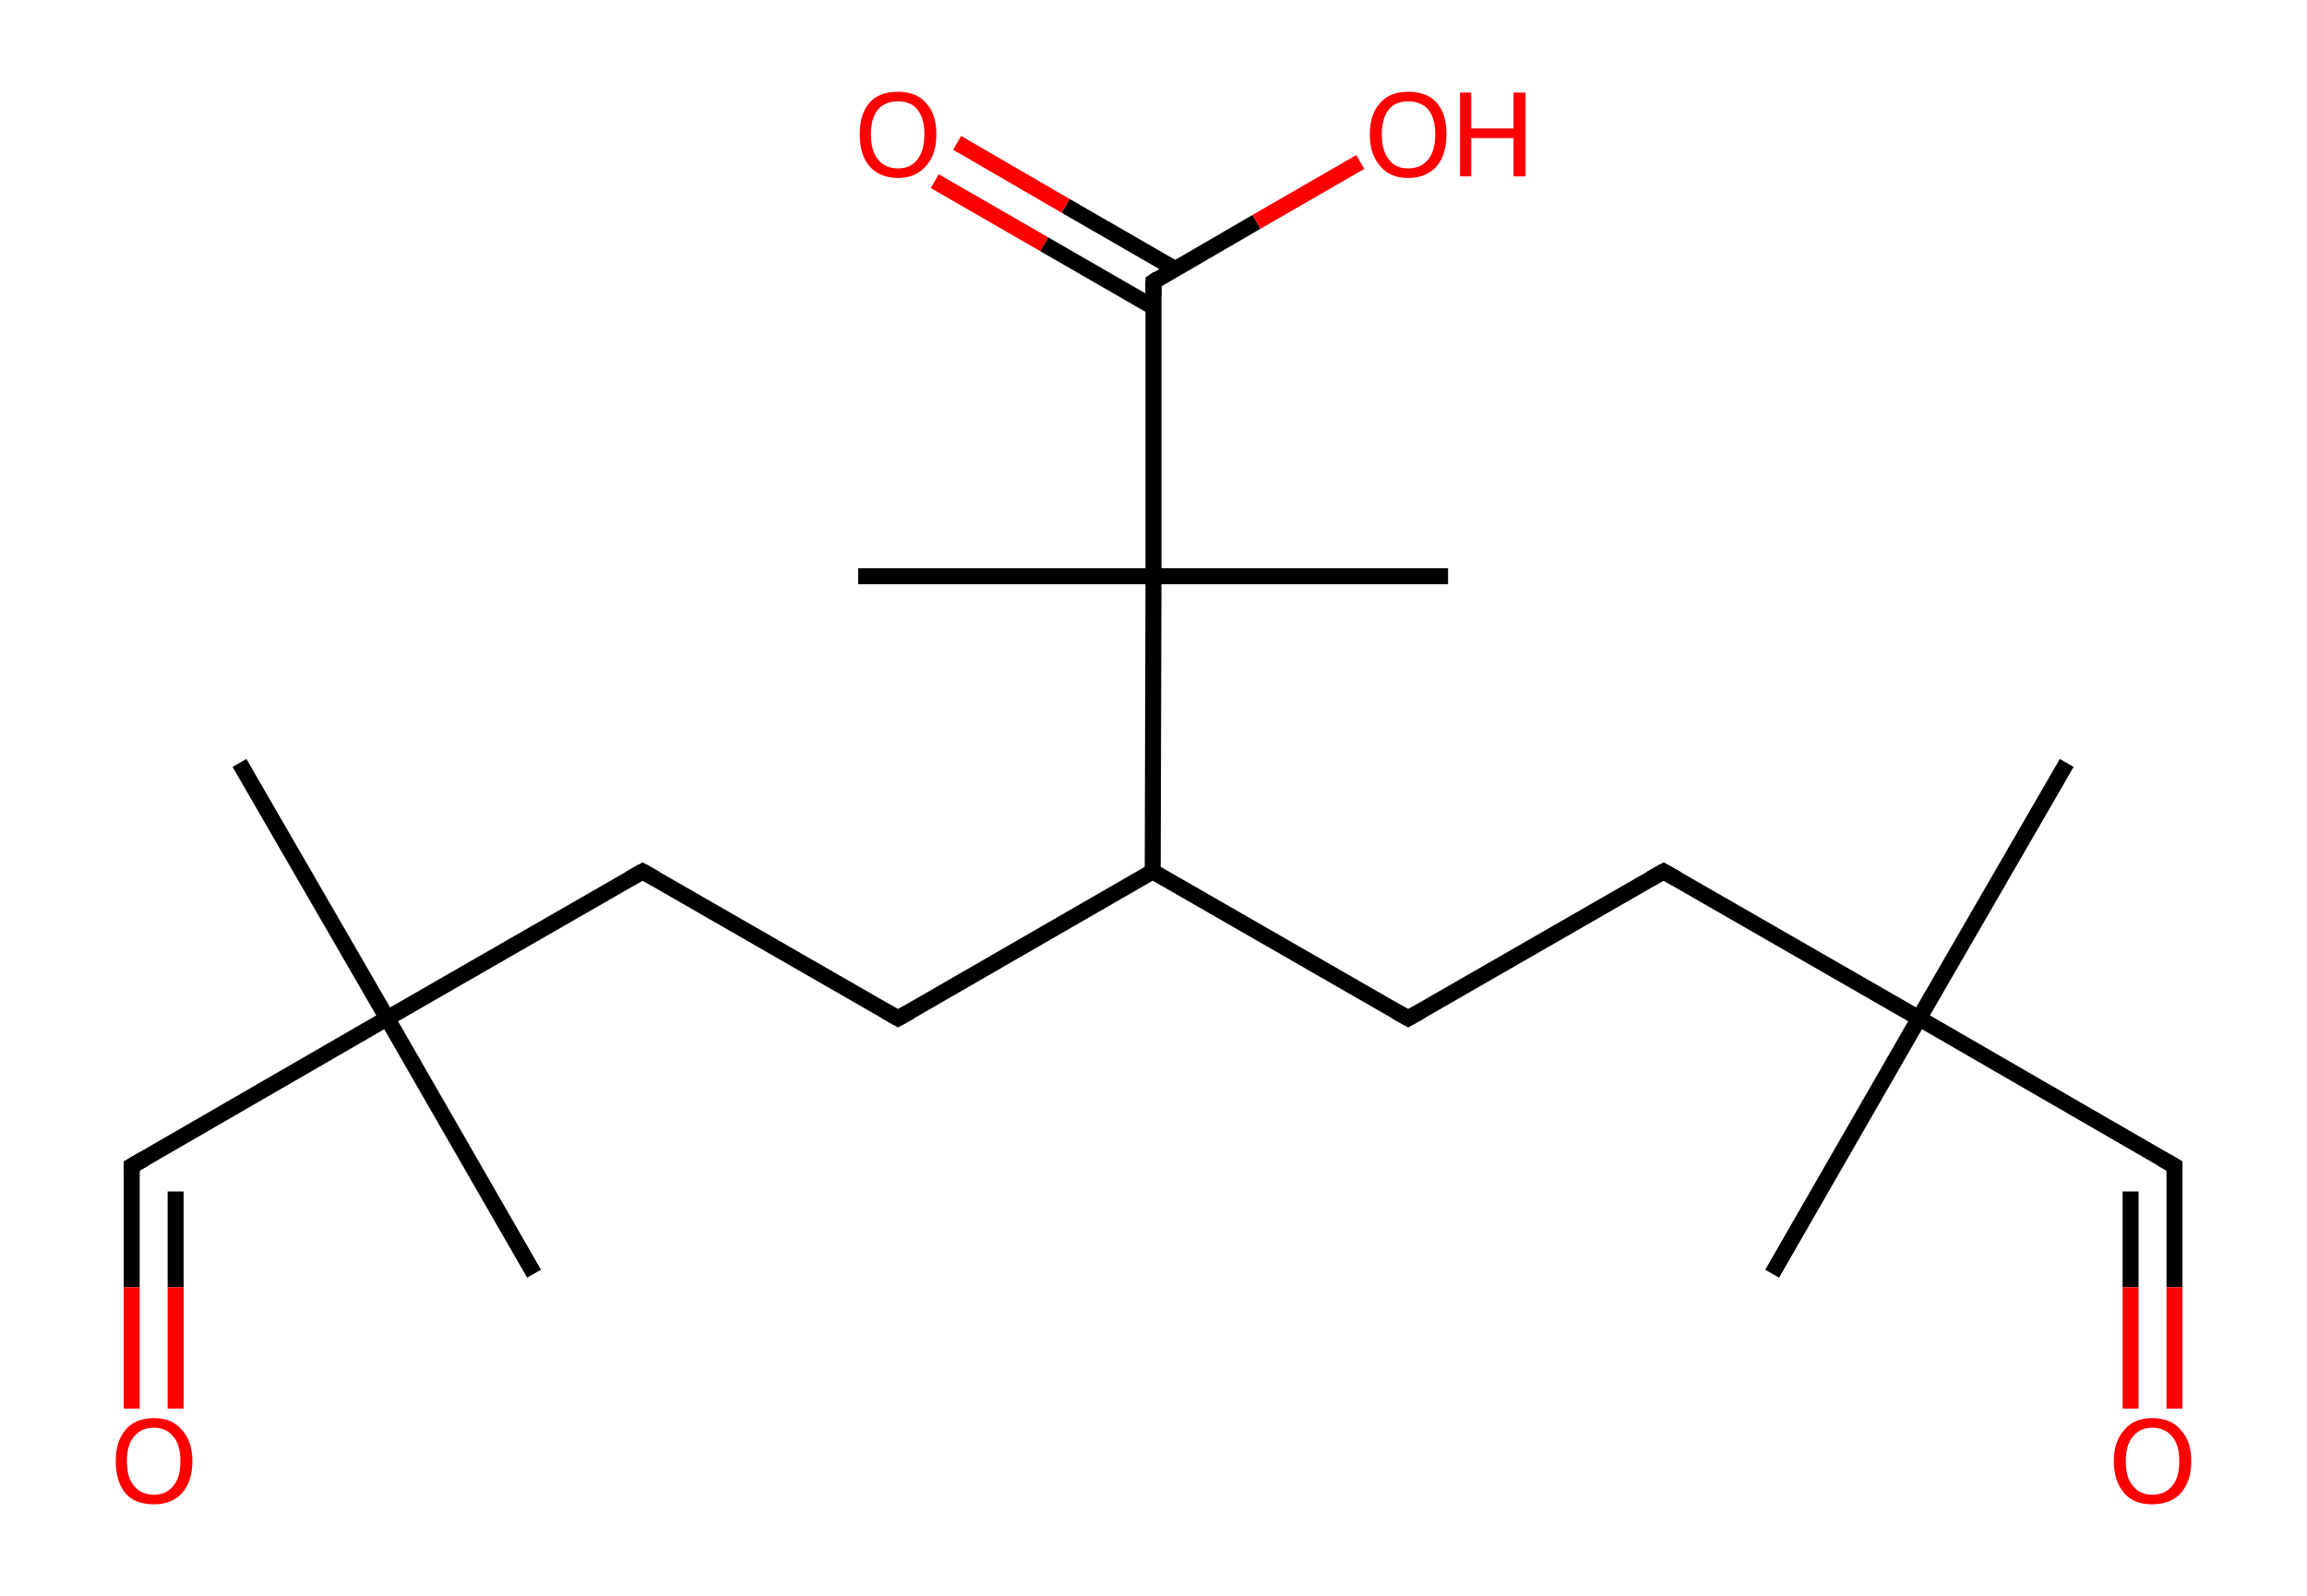 <?xml version='1.0' encoding='ASCII' standalone='yes'?>
<svg xmlns="http://www.w3.org/2000/svg" xmlns:rdkit="http://www.rdkit.org/xml" xmlns:xlink="http://www.w3.org/1999/xlink" version="1.1" baseProfile="full" xml:space="preserve" width="289px" height="200px" viewBox="0 0 289 200">
<!-- END OF HEADER -->
<rect style="opacity:1.0;fill:#FFFFFF;stroke:none" width="289.0" height="200.0" x="0.0" y="0.0"> </rect>
<path class="bond-0 atom-0 atom-1" d="M 258.9,95.6 L 240.4,127.6" style="fill:none;fill-rule:evenodd;stroke:#000000;stroke-width:2.0px;stroke-linecap:butt;stroke-linejoin:miter;stroke-opacity:1"/>
<path class="bond-1 atom-1 atom-2" d="M 240.4,127.6 L 222.0,159.6" style="fill:none;fill-rule:evenodd;stroke:#000000;stroke-width:2.0px;stroke-linecap:butt;stroke-linejoin:miter;stroke-opacity:1"/>
<path class="bond-2 atom-1 atom-3" d="M 240.4,127.6 L 272.4,146.1" style="fill:none;fill-rule:evenodd;stroke:#000000;stroke-width:2.0px;stroke-linecap:butt;stroke-linejoin:miter;stroke-opacity:1"/>
<path class="bond-3 atom-3 atom-4" d="M 272.4,146.1 L 272.4,161.3" style="fill:none;fill-rule:evenodd;stroke:#000000;stroke-width:2.0px;stroke-linecap:butt;stroke-linejoin:miter;stroke-opacity:1"/>
<path class="bond-3 atom-3 atom-4" d="M 272.4,161.3 L 272.4,176.5" style="fill:none;fill-rule:evenodd;stroke:#FF0000;stroke-width:2.0px;stroke-linecap:butt;stroke-linejoin:miter;stroke-opacity:1"/>
<path class="bond-3 atom-3 atom-4" d="M 266.9,149.3 L 266.9,161.3" style="fill:none;fill-rule:evenodd;stroke:#000000;stroke-width:2.0px;stroke-linecap:butt;stroke-linejoin:miter;stroke-opacity:1"/>
<path class="bond-3 atom-3 atom-4" d="M 266.9,161.3 L 266.9,176.5" style="fill:none;fill-rule:evenodd;stroke:#FF0000;stroke-width:2.0px;stroke-linecap:butt;stroke-linejoin:miter;stroke-opacity:1"/>
<path class="bond-4 atom-1 atom-5" d="M 240.4,127.6 L 208.4,109.2" style="fill:none;fill-rule:evenodd;stroke:#000000;stroke-width:2.0px;stroke-linecap:butt;stroke-linejoin:miter;stroke-opacity:1"/>
<path class="bond-5 atom-5 atom-6" d="M 208.4,109.2 L 176.4,127.6" style="fill:none;fill-rule:evenodd;stroke:#000000;stroke-width:2.0px;stroke-linecap:butt;stroke-linejoin:miter;stroke-opacity:1"/>
<path class="bond-6 atom-6 atom-7" d="M 176.4,127.6 L 144.4,109.2" style="fill:none;fill-rule:evenodd;stroke:#000000;stroke-width:2.0px;stroke-linecap:butt;stroke-linejoin:miter;stroke-opacity:1"/>
<path class="bond-7 atom-7 atom-8" d="M 144.4,109.2 L 112.5,127.6" style="fill:none;fill-rule:evenodd;stroke:#000000;stroke-width:2.0px;stroke-linecap:butt;stroke-linejoin:miter;stroke-opacity:1"/>
<path class="bond-8 atom-8 atom-9" d="M 112.5,127.6 L 80.5,109.2" style="fill:none;fill-rule:evenodd;stroke:#000000;stroke-width:2.0px;stroke-linecap:butt;stroke-linejoin:miter;stroke-opacity:1"/>
<path class="bond-9 atom-9 atom-10" d="M 80.5,109.2 L 48.5,127.6" style="fill:none;fill-rule:evenodd;stroke:#000000;stroke-width:2.0px;stroke-linecap:butt;stroke-linejoin:miter;stroke-opacity:1"/>
<path class="bond-10 atom-10 atom-11" d="M 48.5,127.6 L 66.9,159.6" style="fill:none;fill-rule:evenodd;stroke:#000000;stroke-width:2.0px;stroke-linecap:butt;stroke-linejoin:miter;stroke-opacity:1"/>
<path class="bond-11 atom-10 atom-12" d="M 48.5,127.6 L 30.0,95.6" style="fill:none;fill-rule:evenodd;stroke:#000000;stroke-width:2.0px;stroke-linecap:butt;stroke-linejoin:miter;stroke-opacity:1"/>
<path class="bond-12 atom-10 atom-13" d="M 48.5,127.6 L 16.5,146.1" style="fill:none;fill-rule:evenodd;stroke:#000000;stroke-width:2.0px;stroke-linecap:butt;stroke-linejoin:miter;stroke-opacity:1"/>
<path class="bond-13 atom-13 atom-14" d="M 16.5,146.1 L 16.5,161.3" style="fill:none;fill-rule:evenodd;stroke:#000000;stroke-width:2.0px;stroke-linecap:butt;stroke-linejoin:miter;stroke-opacity:1"/>
<path class="bond-13 atom-13 atom-14" d="M 16.5,161.3 L 16.5,176.5" style="fill:none;fill-rule:evenodd;stroke:#FF0000;stroke-width:2.0px;stroke-linecap:butt;stroke-linejoin:miter;stroke-opacity:1"/>
<path class="bond-13 atom-13 atom-14" d="M 22.0,149.3 L 22.0,161.3" style="fill:none;fill-rule:evenodd;stroke:#000000;stroke-width:2.0px;stroke-linecap:butt;stroke-linejoin:miter;stroke-opacity:1"/>
<path class="bond-13 atom-13 atom-14" d="M 22.0,161.3 L 22.0,176.5" style="fill:none;fill-rule:evenodd;stroke:#FF0000;stroke-width:2.0px;stroke-linecap:butt;stroke-linejoin:miter;stroke-opacity:1"/>
<path class="bond-14 atom-7 atom-15" d="M 144.4,109.2 L 144.5,72.2" style="fill:none;fill-rule:evenodd;stroke:#000000;stroke-width:2.0px;stroke-linecap:butt;stroke-linejoin:miter;stroke-opacity:1"/>
<path class="bond-15 atom-15 atom-16" d="M 144.5,72.2 L 181.4,72.2" style="fill:none;fill-rule:evenodd;stroke:#000000;stroke-width:2.0px;stroke-linecap:butt;stroke-linejoin:miter;stroke-opacity:1"/>
<path class="bond-16 atom-15 atom-17" d="M 144.5,72.2 L 107.5,72.2" style="fill:none;fill-rule:evenodd;stroke:#000000;stroke-width:2.0px;stroke-linecap:butt;stroke-linejoin:miter;stroke-opacity:1"/>
<path class="bond-17 atom-15 atom-18" d="M 144.5,72.2 L 144.5,35.3" style="fill:none;fill-rule:evenodd;stroke:#000000;stroke-width:2.0px;stroke-linecap:butt;stroke-linejoin:miter;stroke-opacity:1"/>
<path class="bond-18 atom-18 atom-19" d="M 147.2,33.7 L 133.5,25.8" style="fill:none;fill-rule:evenodd;stroke:#000000;stroke-width:2.0px;stroke-linecap:butt;stroke-linejoin:miter;stroke-opacity:1"/>
<path class="bond-18 atom-18 atom-19" d="M 133.5,25.8 L 119.9,17.9" style="fill:none;fill-rule:evenodd;stroke:#FF0000;stroke-width:2.0px;stroke-linecap:butt;stroke-linejoin:miter;stroke-opacity:1"/>
<path class="bond-18 atom-18 atom-19" d="M 144.5,38.5 L 130.8,30.6" style="fill:none;fill-rule:evenodd;stroke:#000000;stroke-width:2.0px;stroke-linecap:butt;stroke-linejoin:miter;stroke-opacity:1"/>
<path class="bond-18 atom-18 atom-19" d="M 130.8,30.6 L 117.1,22.7" style="fill:none;fill-rule:evenodd;stroke:#FF0000;stroke-width:2.0px;stroke-linecap:butt;stroke-linejoin:miter;stroke-opacity:1"/>
<path class="bond-19 atom-18 atom-20" d="M 144.5,35.3 L 157.4,27.8" style="fill:none;fill-rule:evenodd;stroke:#000000;stroke-width:2.0px;stroke-linecap:butt;stroke-linejoin:miter;stroke-opacity:1"/>
<path class="bond-19 atom-18 atom-20" d="M 157.4,27.8 L 170.4,20.3" style="fill:none;fill-rule:evenodd;stroke:#FF0000;stroke-width:2.0px;stroke-linecap:butt;stroke-linejoin:miter;stroke-opacity:1"/>
<path d="M 270.8,145.2 L 272.4,146.1 L 272.4,146.9" style="fill:none;stroke:#000000;stroke-width:2.0px;stroke-linecap:butt;stroke-linejoin:miter;stroke-opacity:1;"/>
<path d="M 210.0,110.1 L 208.4,109.2 L 206.8,110.1" style="fill:none;stroke:#000000;stroke-width:2.0px;stroke-linecap:butt;stroke-linejoin:miter;stroke-opacity:1;"/>
<path d="M 178.0,126.7 L 176.4,127.6 L 174.8,126.7" style="fill:none;stroke:#000000;stroke-width:2.0px;stroke-linecap:butt;stroke-linejoin:miter;stroke-opacity:1;"/>
<path d="M 114.1,126.7 L 112.5,127.6 L 110.9,126.7" style="fill:none;stroke:#000000;stroke-width:2.0px;stroke-linecap:butt;stroke-linejoin:miter;stroke-opacity:1;"/>
<path d="M 82.1,110.1 L 80.5,109.2 L 78.9,110.1" style="fill:none;stroke:#000000;stroke-width:2.0px;stroke-linecap:butt;stroke-linejoin:miter;stroke-opacity:1;"/>
<path d="M 18.1,145.2 L 16.5,146.1 L 16.5,146.9" style="fill:none;stroke:#000000;stroke-width:2.0px;stroke-linecap:butt;stroke-linejoin:miter;stroke-opacity:1;"/>
<path d="M 144.5,37.1 L 144.5,35.3 L 145.1,34.9" style="fill:none;stroke:#000000;stroke-width:2.0px;stroke-linecap:butt;stroke-linejoin:miter;stroke-opacity:1;"/>
<path class="atom-4" d="M 264.8 183.1 Q 264.8 180.6, 266.1 179.2 Q 267.3 177.7, 269.6 177.7 Q 272.0 177.7, 273.2 179.2 Q 274.5 180.6, 274.5 183.1 Q 274.5 185.6, 273.2 187.1 Q 271.9 188.5, 269.6 188.5 Q 267.3 188.5, 266.1 187.1 Q 264.8 185.6, 264.8 183.1 M 269.6 187.3 Q 271.2 187.3, 272.1 186.2 Q 273.0 185.2, 273.0 183.1 Q 273.0 181.0, 272.1 180.0 Q 271.2 178.9, 269.6 178.9 Q 268.1 178.9, 267.2 180.0 Q 266.3 181.0, 266.3 183.1 Q 266.3 185.2, 267.2 186.2 Q 268.1 187.3, 269.6 187.3 " fill="#FF0000"/>
<path class="atom-14" d="M 14.5 183.1 Q 14.5 180.6, 15.7 179.2 Q 16.9 177.7, 19.3 177.7 Q 21.6 177.7, 22.8 179.2 Q 24.1 180.6, 24.1 183.1 Q 24.1 185.6, 22.8 187.1 Q 21.5 188.5, 19.3 188.5 Q 16.9 188.5, 15.7 187.1 Q 14.5 185.6, 14.5 183.1 M 19.3 187.3 Q 20.8 187.3, 21.7 186.2 Q 22.6 185.2, 22.6 183.1 Q 22.6 181.0, 21.7 180.0 Q 20.8 178.9, 19.3 178.9 Q 17.7 178.9, 16.8 180.0 Q 15.9 181.0, 15.9 183.1 Q 15.9 185.2, 16.8 186.2 Q 17.7 187.3, 19.3 187.3 " fill="#FF0000"/>
<path class="atom-19" d="M 107.7 16.8 Q 107.7 14.3, 108.9 12.9 Q 110.1 11.5, 112.5 11.5 Q 114.8 11.5, 116.0 12.9 Q 117.3 14.3, 117.3 16.8 Q 117.3 19.4, 116.0 20.8 Q 114.7 22.3, 112.5 22.3 Q 110.2 22.3, 108.9 20.8 Q 107.7 19.4, 107.7 16.8 M 112.5 21.1 Q 114.1 21.1, 114.9 20.0 Q 115.8 18.9, 115.8 16.8 Q 115.8 14.8, 114.9 13.7 Q 114.1 12.7, 112.5 12.7 Q 110.9 12.7, 110.0 13.7 Q 109.1 14.8, 109.1 16.8 Q 109.1 18.9, 110.0 20.0 Q 110.9 21.1, 112.5 21.1 " fill="#FF0000"/>
<path class="atom-20" d="M 171.6 16.8 Q 171.6 14.3, 172.9 12.9 Q 174.1 11.5, 176.4 11.5 Q 178.8 11.5, 180.0 12.9 Q 181.2 14.3, 181.2 16.8 Q 181.2 19.4, 180.0 20.8 Q 178.7 22.3, 176.4 22.3 Q 174.1 22.3, 172.9 20.8 Q 171.6 19.4, 171.6 16.8 M 176.4 21.1 Q 178.0 21.1, 178.9 20.0 Q 179.8 18.9, 179.8 16.8 Q 179.8 14.8, 178.9 13.7 Q 178.0 12.7, 176.4 12.7 Q 174.8 12.7, 174.0 13.7 Q 173.1 14.8, 173.1 16.8 Q 173.1 18.9, 174.0 20.0 Q 174.8 21.1, 176.4 21.1 " fill="#FF0000"/>
<path class="atom-20" d="M 182.9 11.6 L 184.3 11.6 L 184.3 16.1 L 189.6 16.1 L 189.6 11.6 L 191.1 11.6 L 191.1 22.1 L 189.6 22.1 L 189.6 17.3 L 184.3 17.3 L 184.3 22.1 L 182.9 22.1 L 182.9 11.6 " fill="#FF0000"/>
</svg>
